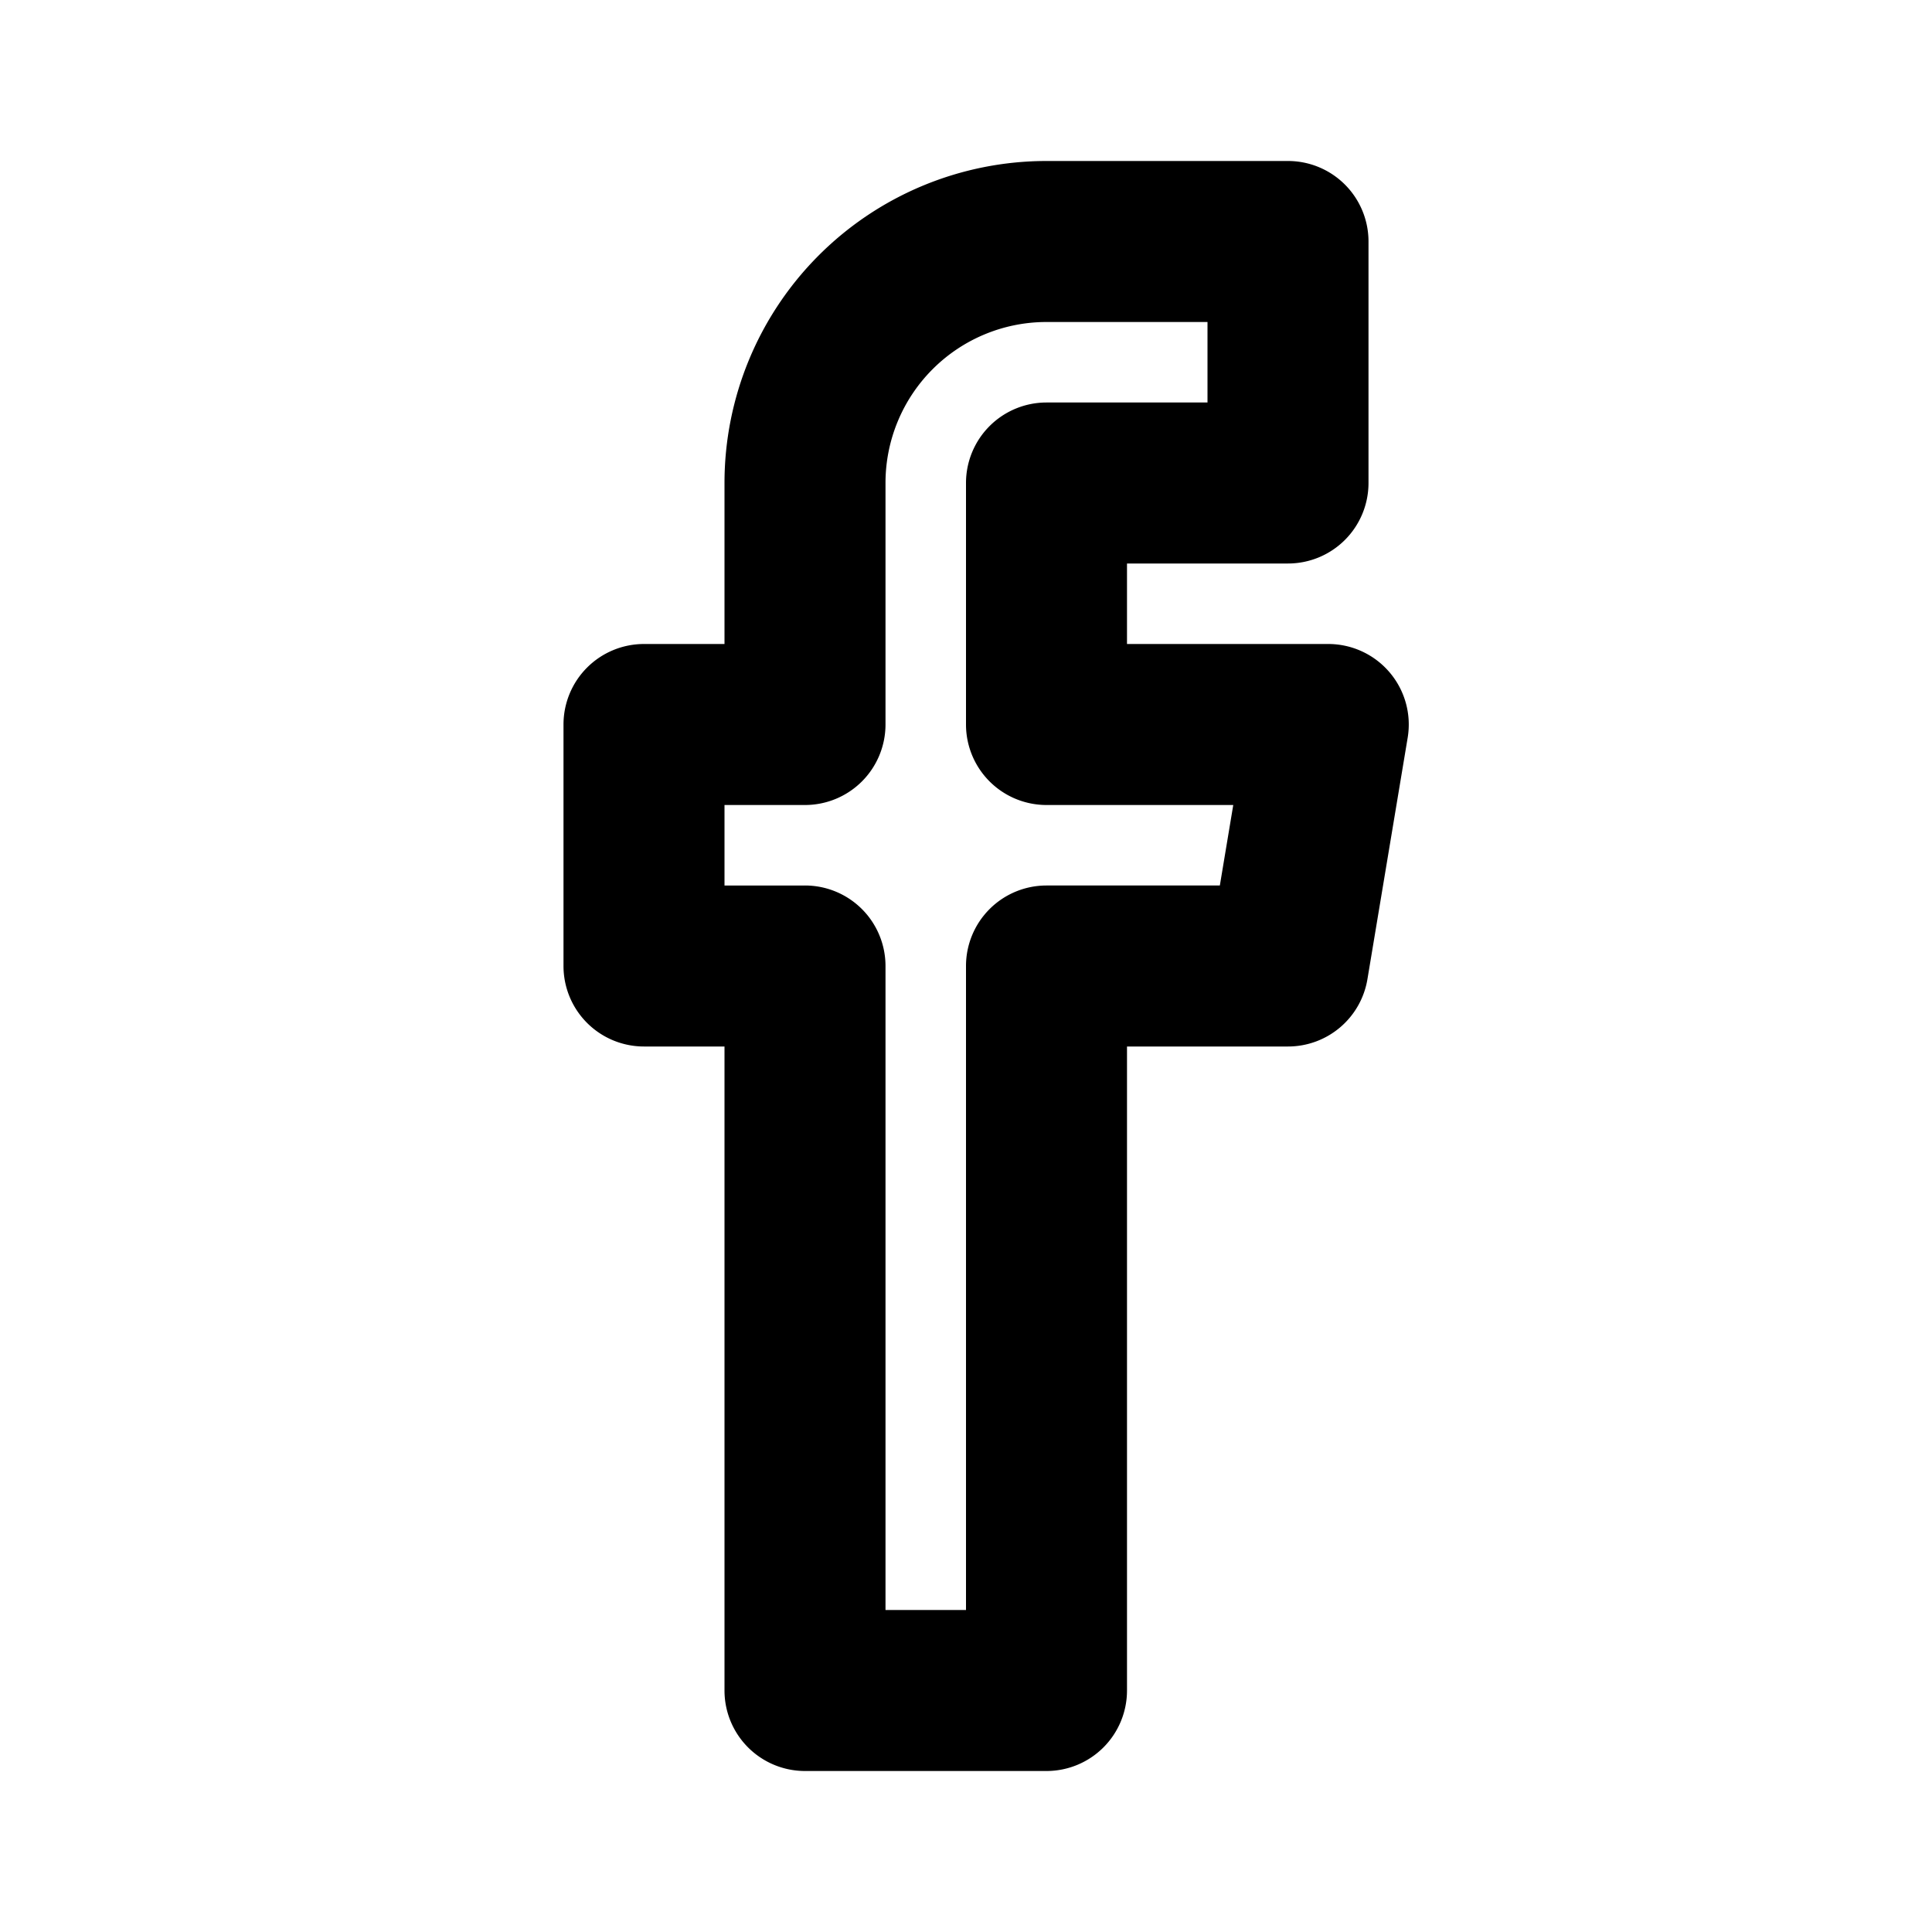 <svg width="18" height="18" fill="none" xmlns="http://www.w3.org/2000/svg"><path fill-rule="evenodd" clip-rule="evenodd" d="M6.75 4.5a3 3 0 013-3H12a.75.75 0 01.75.75V4.5a.75.75 0 01-.75.75h-1.5V6h1.875a.75.75 0 01.74.873l-.375 2.25a.75.75 0 01-.74.627h-1.5v6a.75.75 0 01-.75.75H7.5a.75.75 0 01-.75-.75v-6H6A.75.75 0 015.25 9V6.75A.75.75 0 016 6h.75V4.5zm0 3v.75h.75a.75.75 0 01.75.75v6H9V9a.75.75 0 01.75-.75h1.615l.125-.75H9.75A.75.75 0 019 6.75V4.5a.75.75 0 01.75-.75h1.5V3h-1.5a1.5 1.5 0 00-1.5 1.5v2.25a.75.75 0 01-.75.75h-.75z" fill="#000"/></svg>